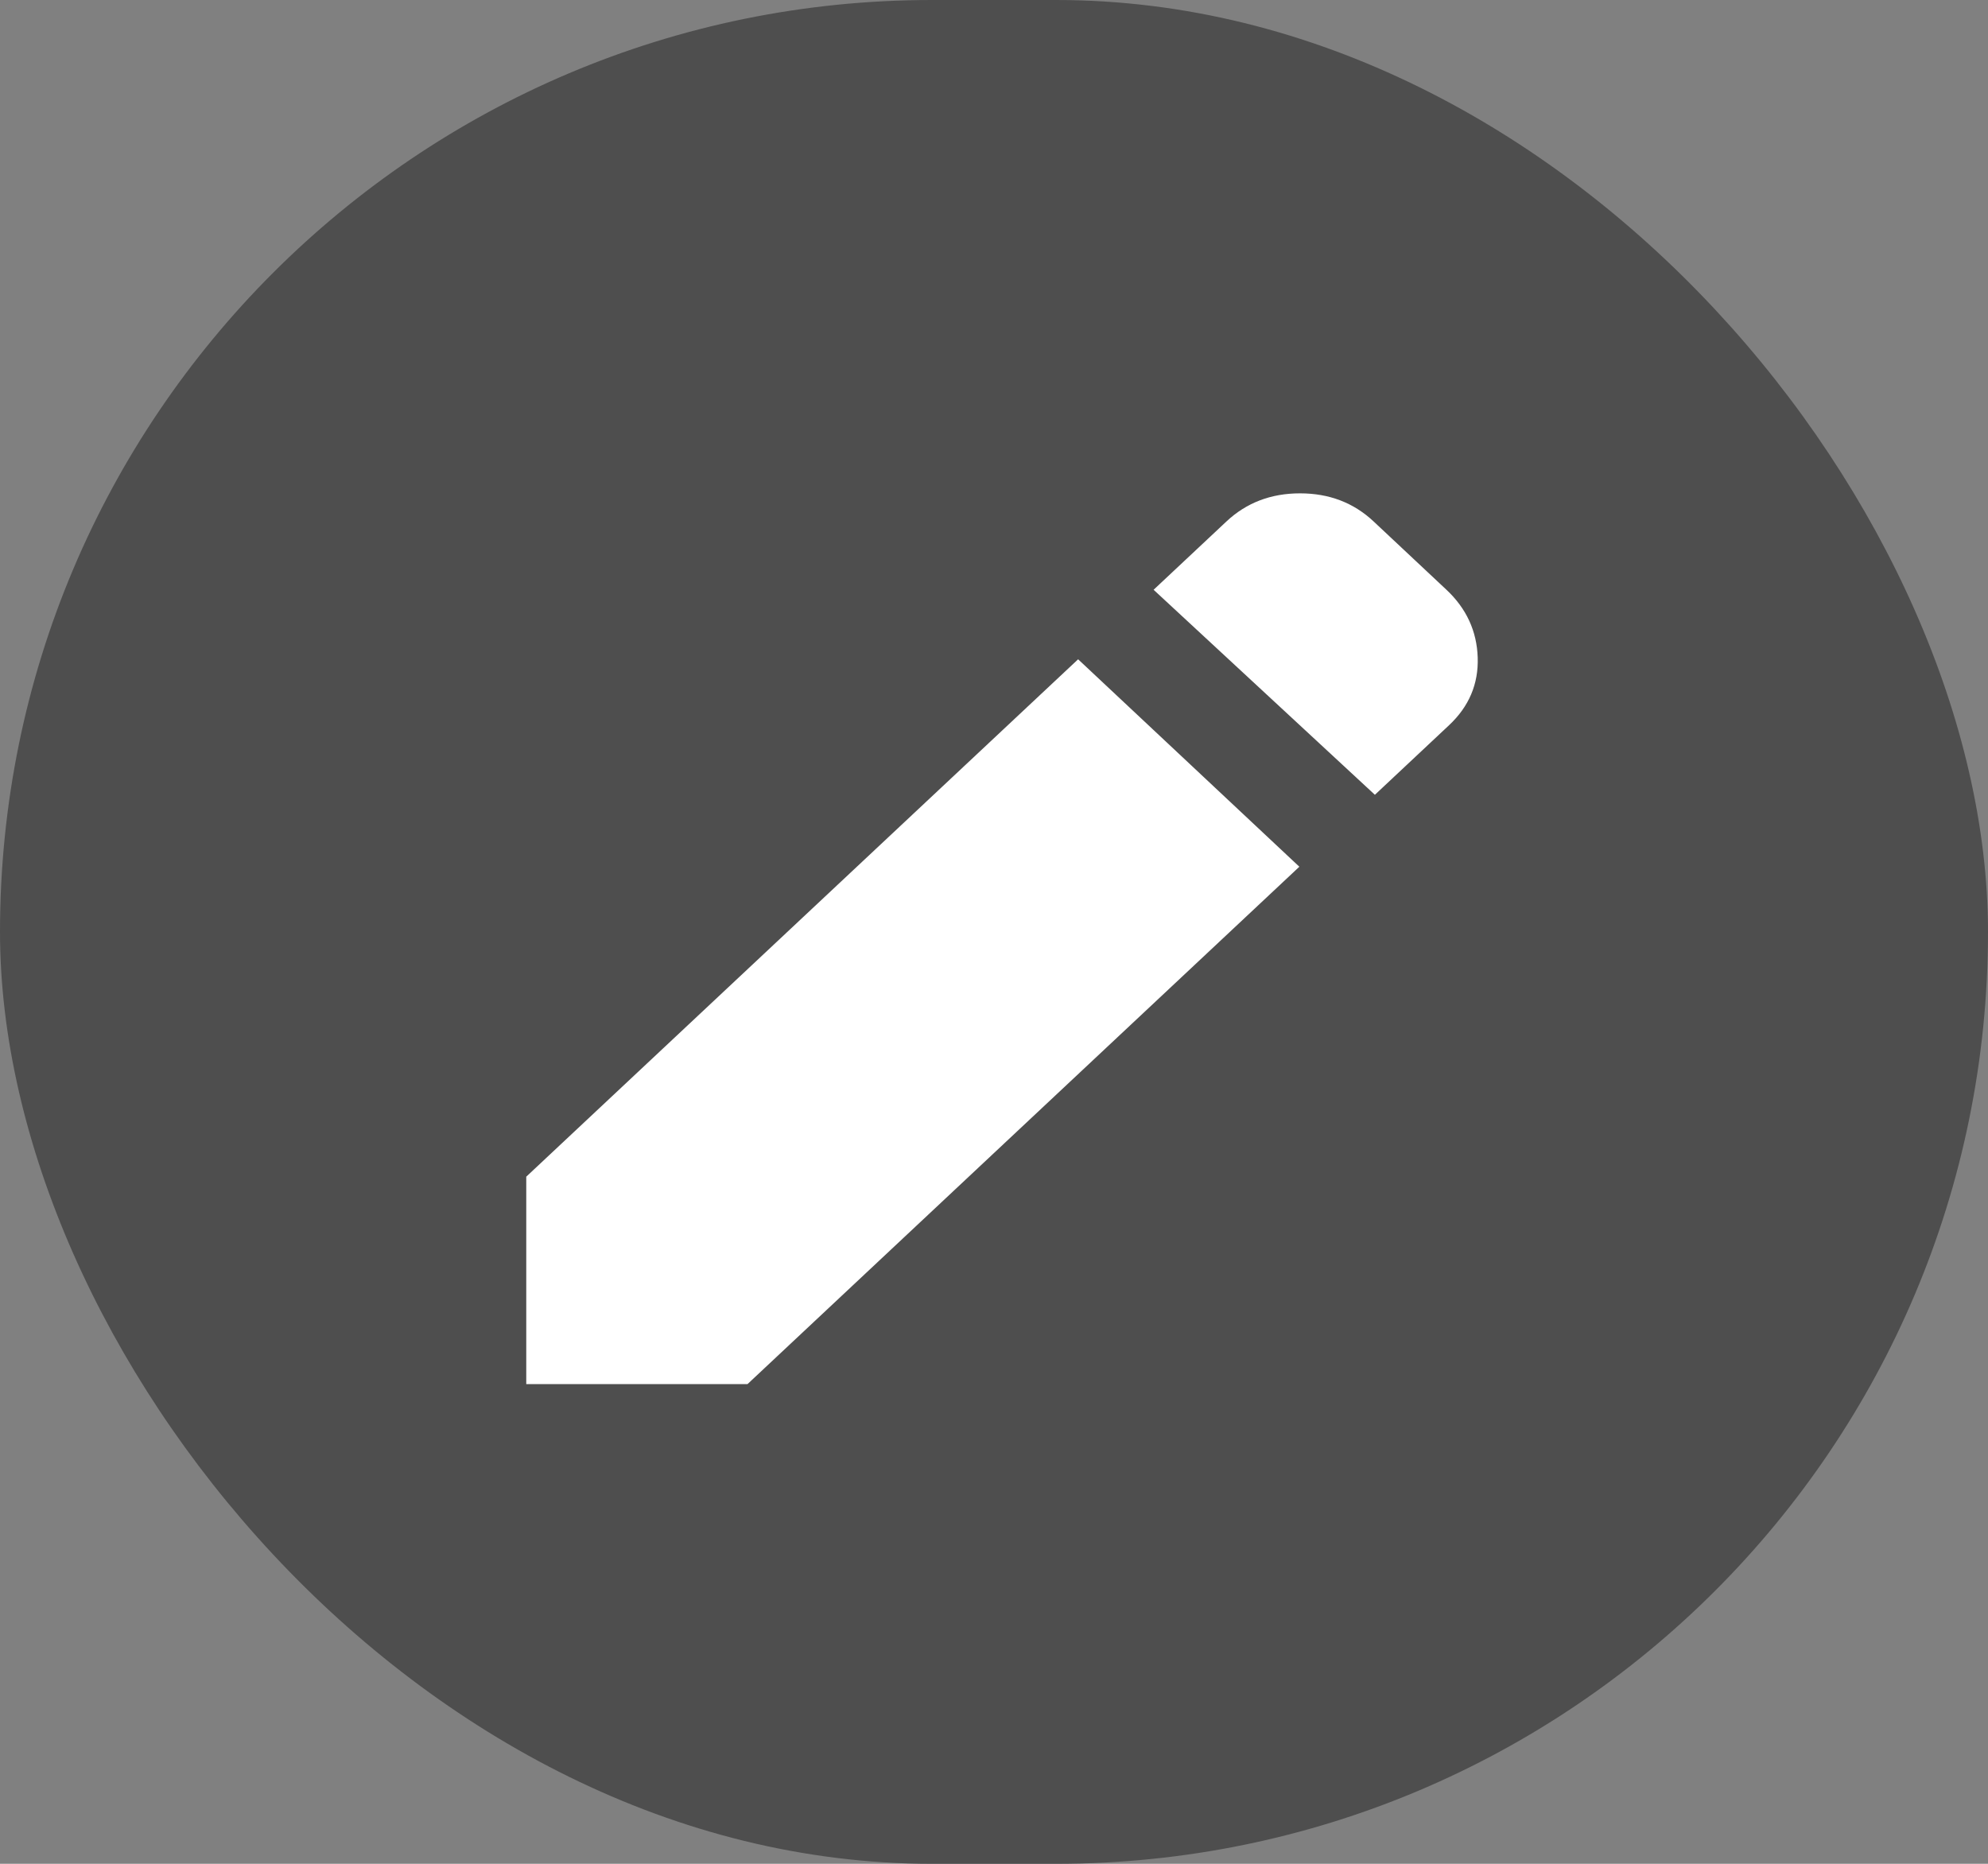 <svg width="32" height="30" viewBox="0 0 32 30" fill="none" xmlns="http://www.w3.org/2000/svg">
<rect x="0" y="0" width="32" height="30" fill="#808080" stroke="none"/>
<rect width="32" height="30" rx="15" fill="#4E4E4E"/>
<path d="M22.131 12.793L18.569 9.493L19.742 8.393C20.063 8.092 20.458 7.941 20.926 7.941C21.395 7.941 21.789 8.092 22.11 8.393L23.283 9.493C23.604 9.794 23.772 10.158 23.786 10.583C23.8 11.009 23.646 11.372 23.325 11.673L22.131 12.793ZM20.915 13.951L12.032 22.279H8.471V18.94L17.354 10.612L20.915 13.951Z" fill="white"/>
</svg>
